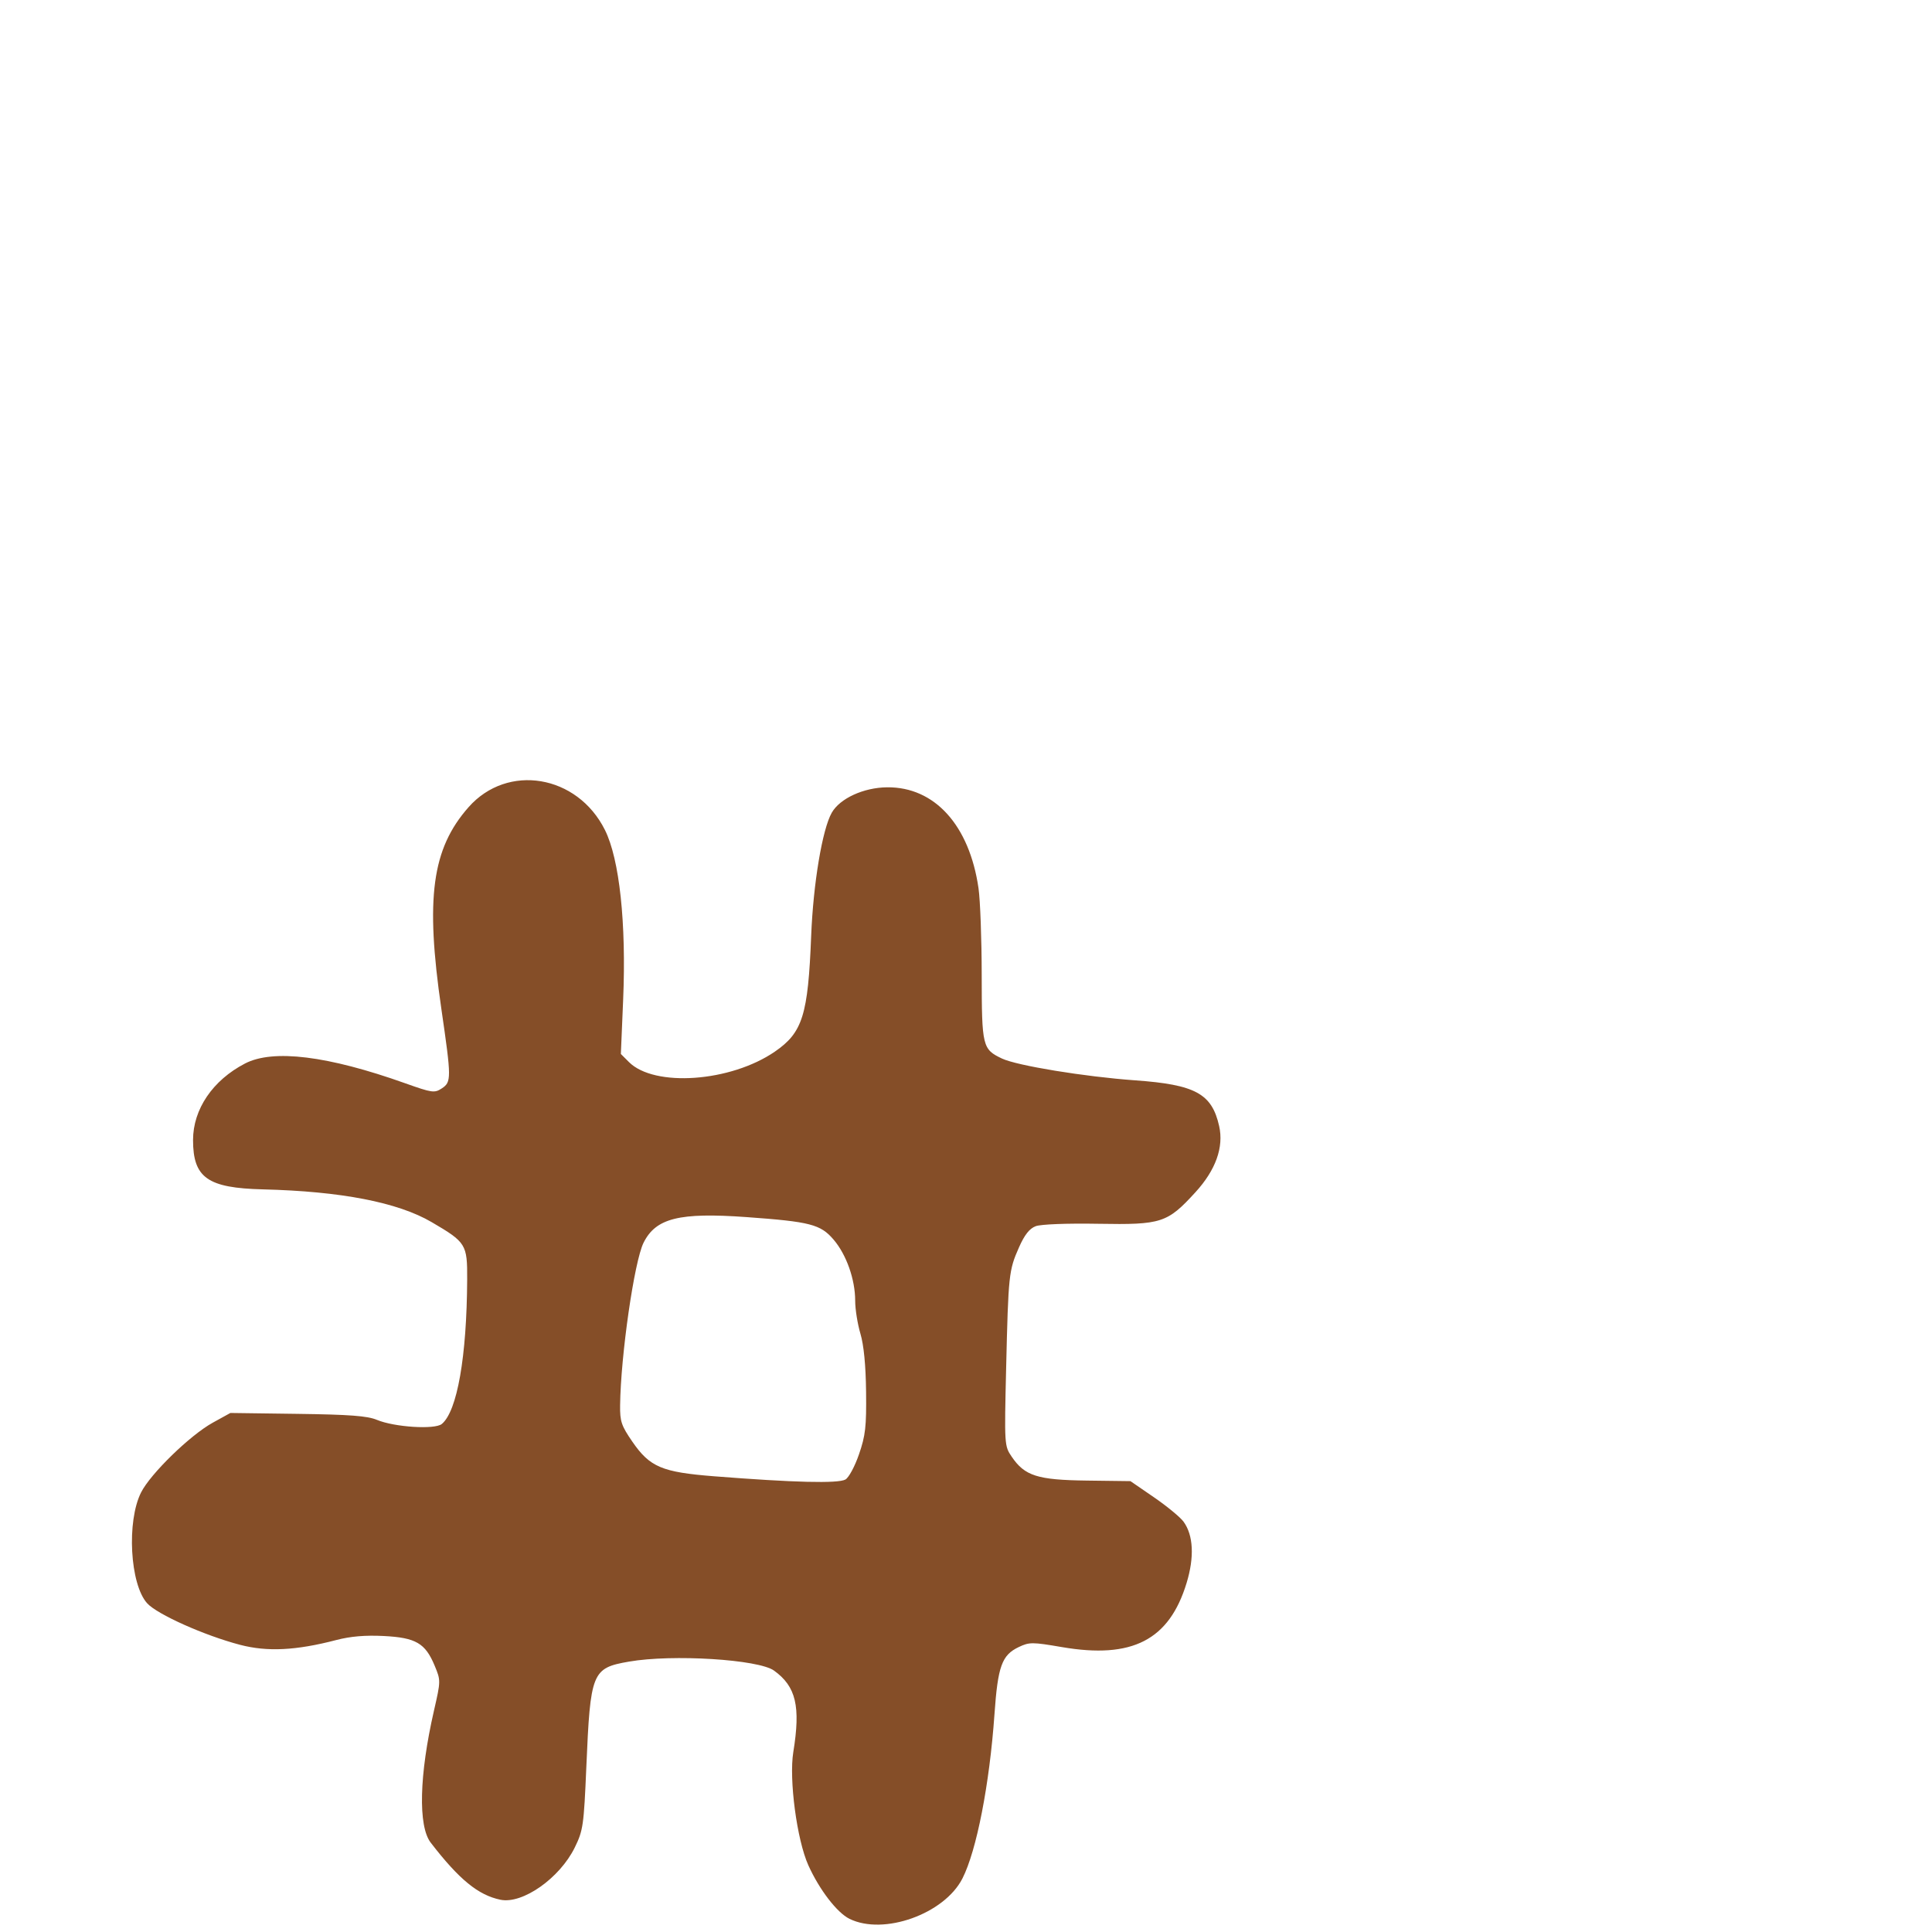 <svg xmlns="http://www.w3.org/2000/svg" viewBox="0 -1000 1000 1000">
	<path fill="#854e28" d="M437.568 -234.191C433.604 -232.072 410.974 -232.633 369.657 -235.877C342.587 -238.002 336.373 -240.635 327.295 -253.807C321.617 -262.051 320.858 -264.307 320.965 -272.633C321.293 -298.552 328.293 -347.073 333.095 -356.742C339.438 -369.509 351.572 -372.537 386.364 -370.035C419.33 -367.663 424.7 -366.279 431.434 -358.41C438.102 -350.625 442.641 -337.783 442.641 -326.723C442.641 -322.375 443.857 -314.732 445.341 -309.735C447.104 -303.791 448.12 -293.384 448.28 -279.613C448.489 -261.525 447.973 -256.976 444.6 -247.214C442.433 -240.936 439.288 -235.111 437.568 -234.191ZM439.685 -6.824C457.369 1.895 488.776 -9.323 498.152 -27.705C505.474 -42.054 512.193 -76.482 514.732 -112.639C516.482 -137.62 518.551 -143.335 527.324 -147.498C532.797 -150.1 534.314 -150.096 549.661 -147.464C586.049 -141.227 605.199 -151.09 614.195 -180.707C618.26 -194.082 617.695 -205.371 612.613 -212.367C610.935 -214.678 604.062 -220.349 597.338 -224.97L585.115 -233.367L562.54 -233.654C536.97 -233.979 530.418 -236.061 523.657 -246.014C519.863 -251.596 519.836 -252.013 520.782 -292.068C521.917 -340.217 522.156 -342.445 527.413 -354.333C530.305 -360.871 532.841 -364.095 536.064 -365.318C538.74 -366.337 552.146 -366.856 568.494 -366.572C601.204 -366.006 604.212 -366.982 618.775 -382.918C629.262 -394.392 633.49 -406.201 631.029 -417.148C627.256 -433.944 618.721 -438.593 587.539 -440.821C561.463 -442.684 526.364 -448.426 518.633 -452.094C508.509 -456.899 508.167 -458.314 508.129 -495.402C508.112 -513.908 507.367 -534.094 506.475 -540.26C501.758 -572.857 483.776 -592.727 459.19 -592.494C447.026 -592.381 434.749 -586.752 430.521 -579.348C425.64 -570.803 420.927 -542.605 419.863 -515.609C418.247 -474.561 415.427 -465.564 401.085 -455.696C378.182 -439.939 338.704 -437.116 325.527 -450.293L321.357 -454.463L322.54 -482.518C324.208 -522.148 320.653 -555.296 313.113 -570.406C298.833 -599.029 262.688 -605.064 242.519 -582.195C223.532 -560.669 220.097 -535.182 228.443 -477.811C233.693 -441.713 233.7 -439.943 228.635 -436.621C224.896 -434.17 223.628 -434.352 209.733 -439.301C169.647 -453.58 141.333 -457.07 126.804 -449.523C110.09 -440.842 99.921 -425.857 99.921 -409.906C99.921 -390.413 107.468 -385.081 136.042 -384.384C176.463 -383.396 205.902 -377.685 223.412 -367.434C241.258 -356.985 241.896 -355.953 241.808 -337.776C241.613 -297.811 236.65 -269.537 228.676 -262.95C225.057 -259.963 204.139 -261.296 195.05 -265.094C190.173 -267.134 180.927 -267.831 154 -268.187L119.243 -268.651L110.11 -263.609C98.407 -257.153 77.943 -237.244 73.035 -227.54C65.479 -212.597 67.256 -179.996 76.163 -170.152C81.354 -164.414 105.817 -153.473 124.24 -148.646C138.35 -144.951 153.228 -145.689 174.074 -151.128C181.439 -153.049 189.082 -153.691 198.659 -153.203C215.223 -152.352 220.128 -149.498 224.954 -137.9C228.167 -130.189 228.163 -130.043 224.615 -114.556C216.99 -81.303 216.341 -54.807 222.94 -46.24C237.624 -27.189 247.502 -19.099 259.021 -16.699C270.464 -14.316 289.731 -27.865 297.511 -43.766C301.824 -52.581 302.189 -55.127 303.479 -85.305C305.584 -134.619 306.387 -136.611 325.565 -139.951C348.035 -143.865 392.615 -141.104 400.641 -135.299C412.036 -127.062 414.456 -116.822 410.611 -93.121C408.311 -78.957 412.474 -47.673 418.4 -34.527C424.102 -21.895 433.234 -10.007 439.685 -6.824Z"/>
</svg>